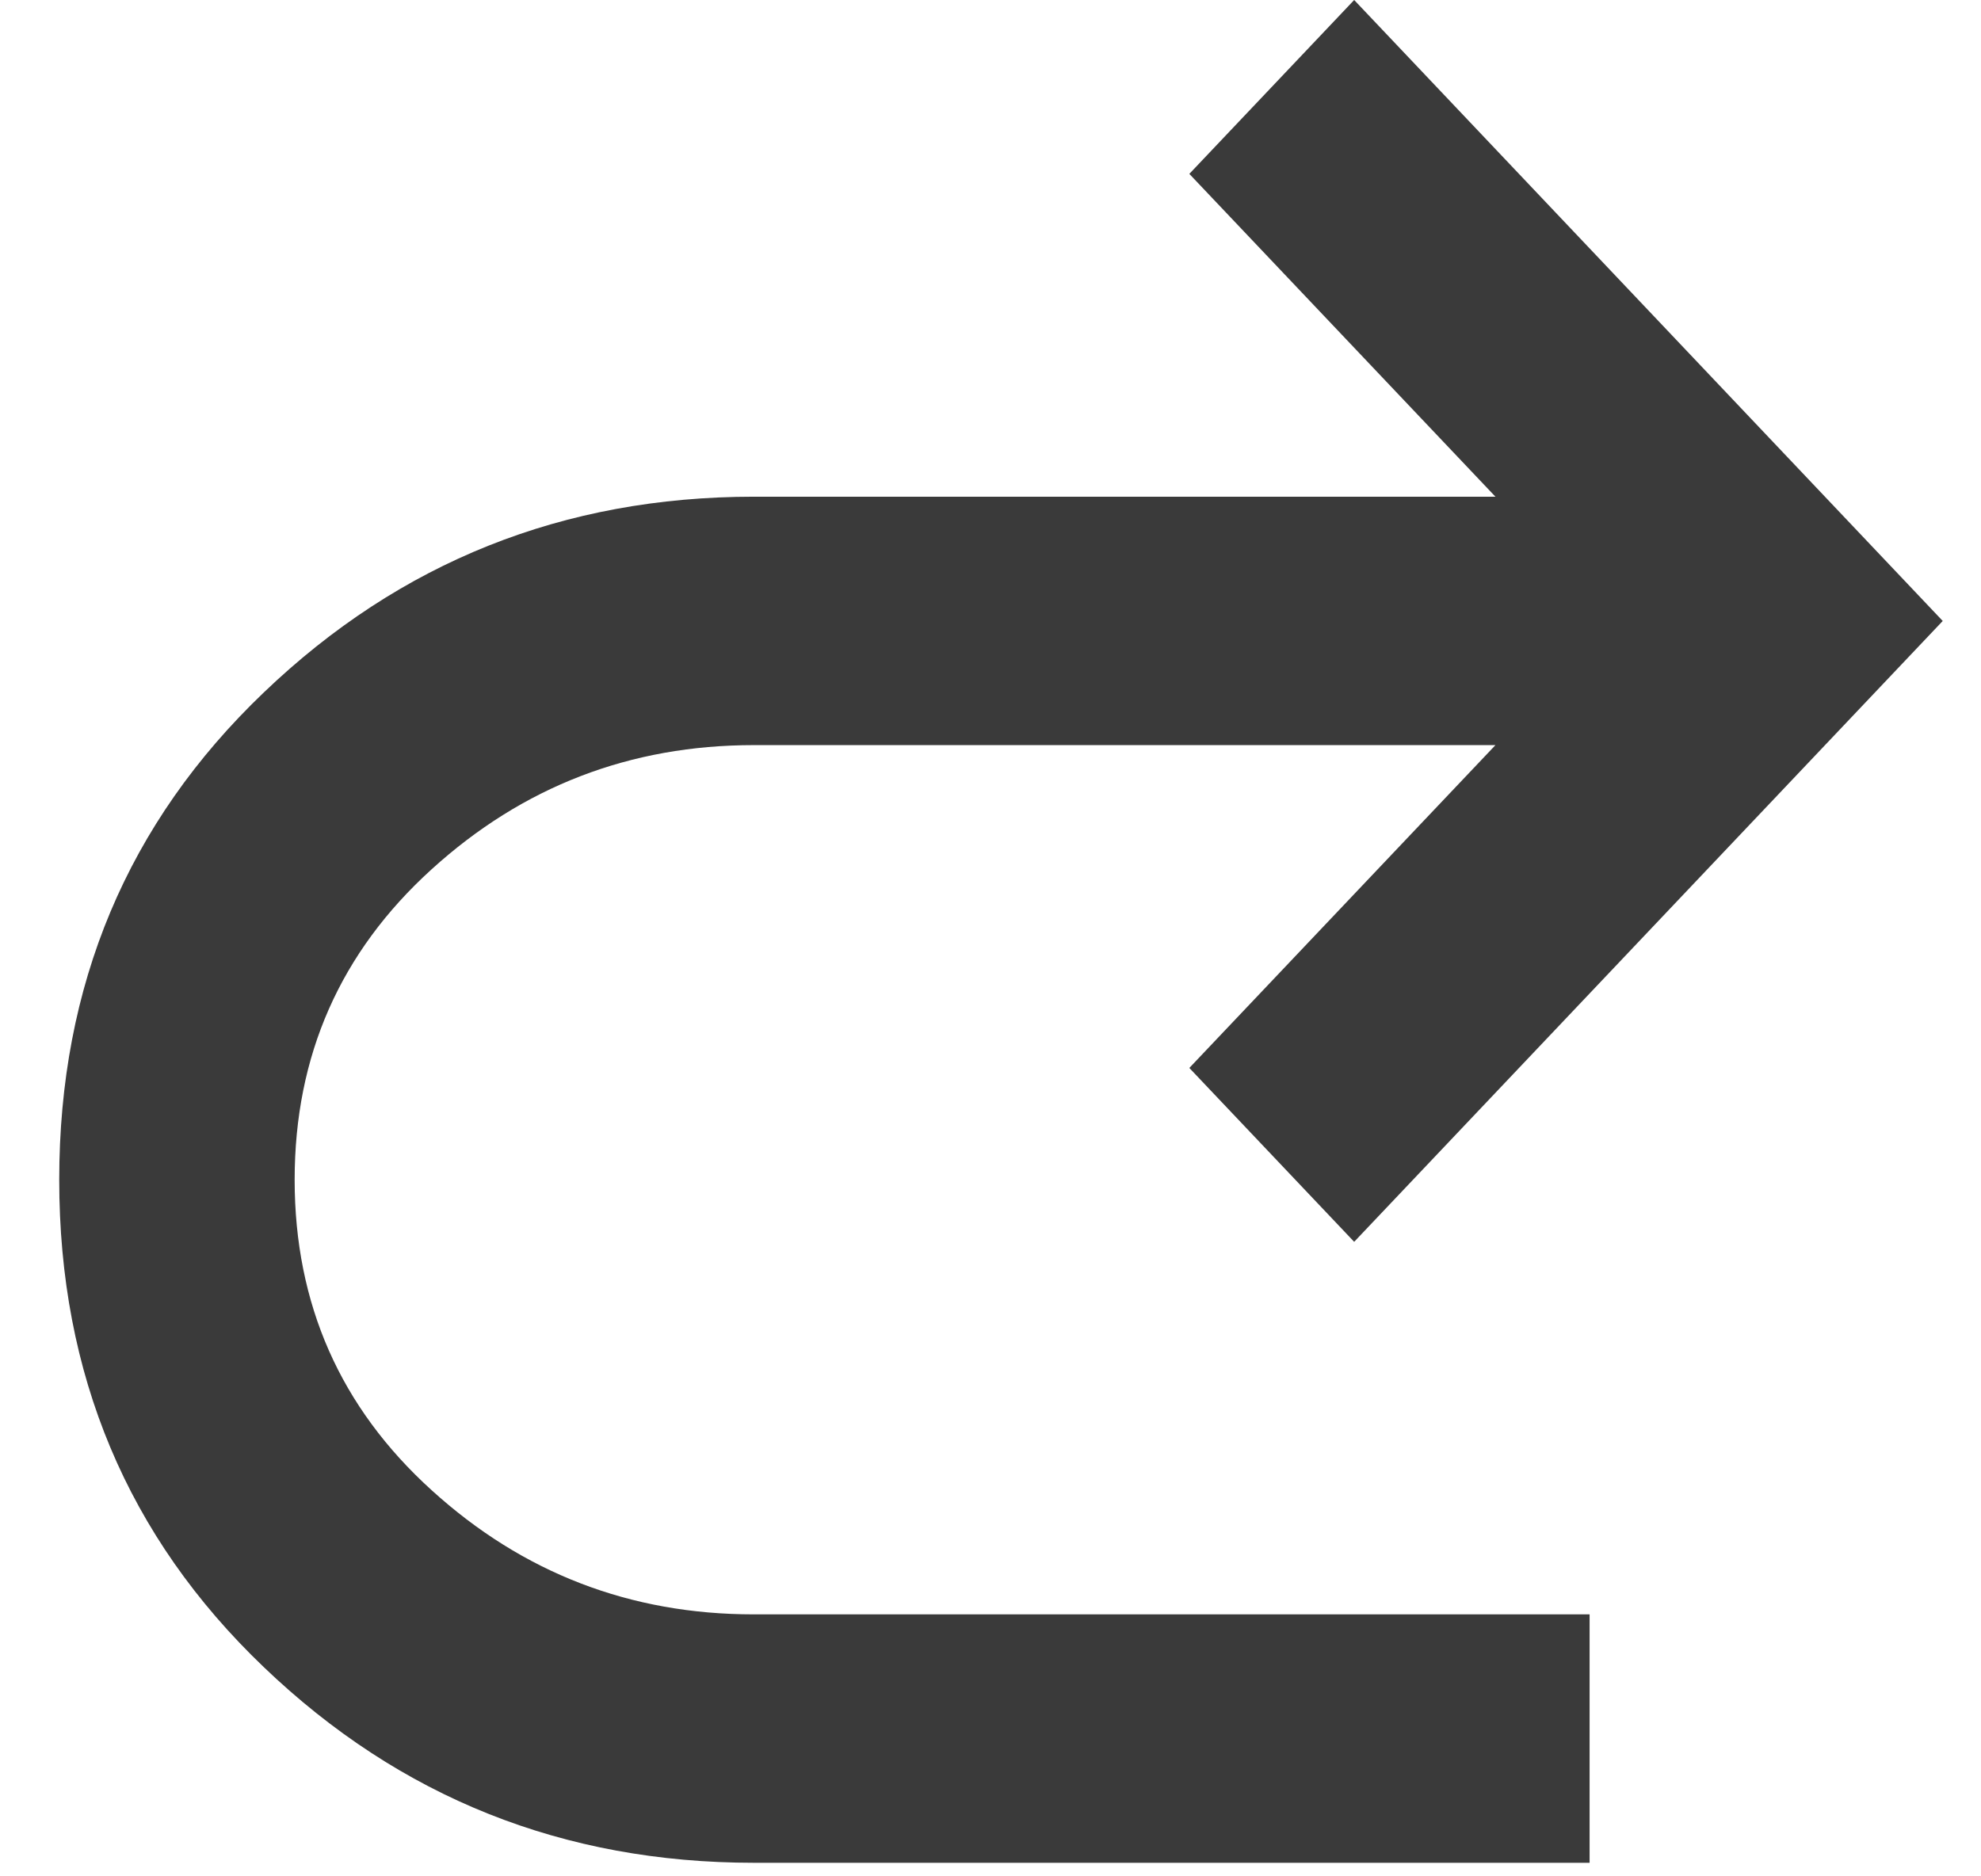 <svg width="19" height="18" viewBox="0 0 19 18" fill="none" xmlns="http://www.w3.org/2000/svg">
<path d="M7.23 17.87C5.405 17.87 3.838 17.245 2.531 15.994C1.222 14.743 0.568 13.184 0.568 11.318C0.568 9.451 1.222 7.893 2.531 6.642C3.838 5.391 5.405 4.765 7.23 4.765H14.343L11.407 1.668L12.988 0L18.633 5.957L12.988 11.913L11.407 10.245L14.343 7.148H7.23C6.044 7.148 5.014 7.545 4.14 8.339C3.264 9.134 2.826 10.126 2.826 11.318C2.826 12.509 3.264 13.502 4.14 14.296C5.014 15.09 6.044 15.487 7.23 15.487H15.246V17.87H7.23Z" fill="#3A3A3A"/>
</svg>
